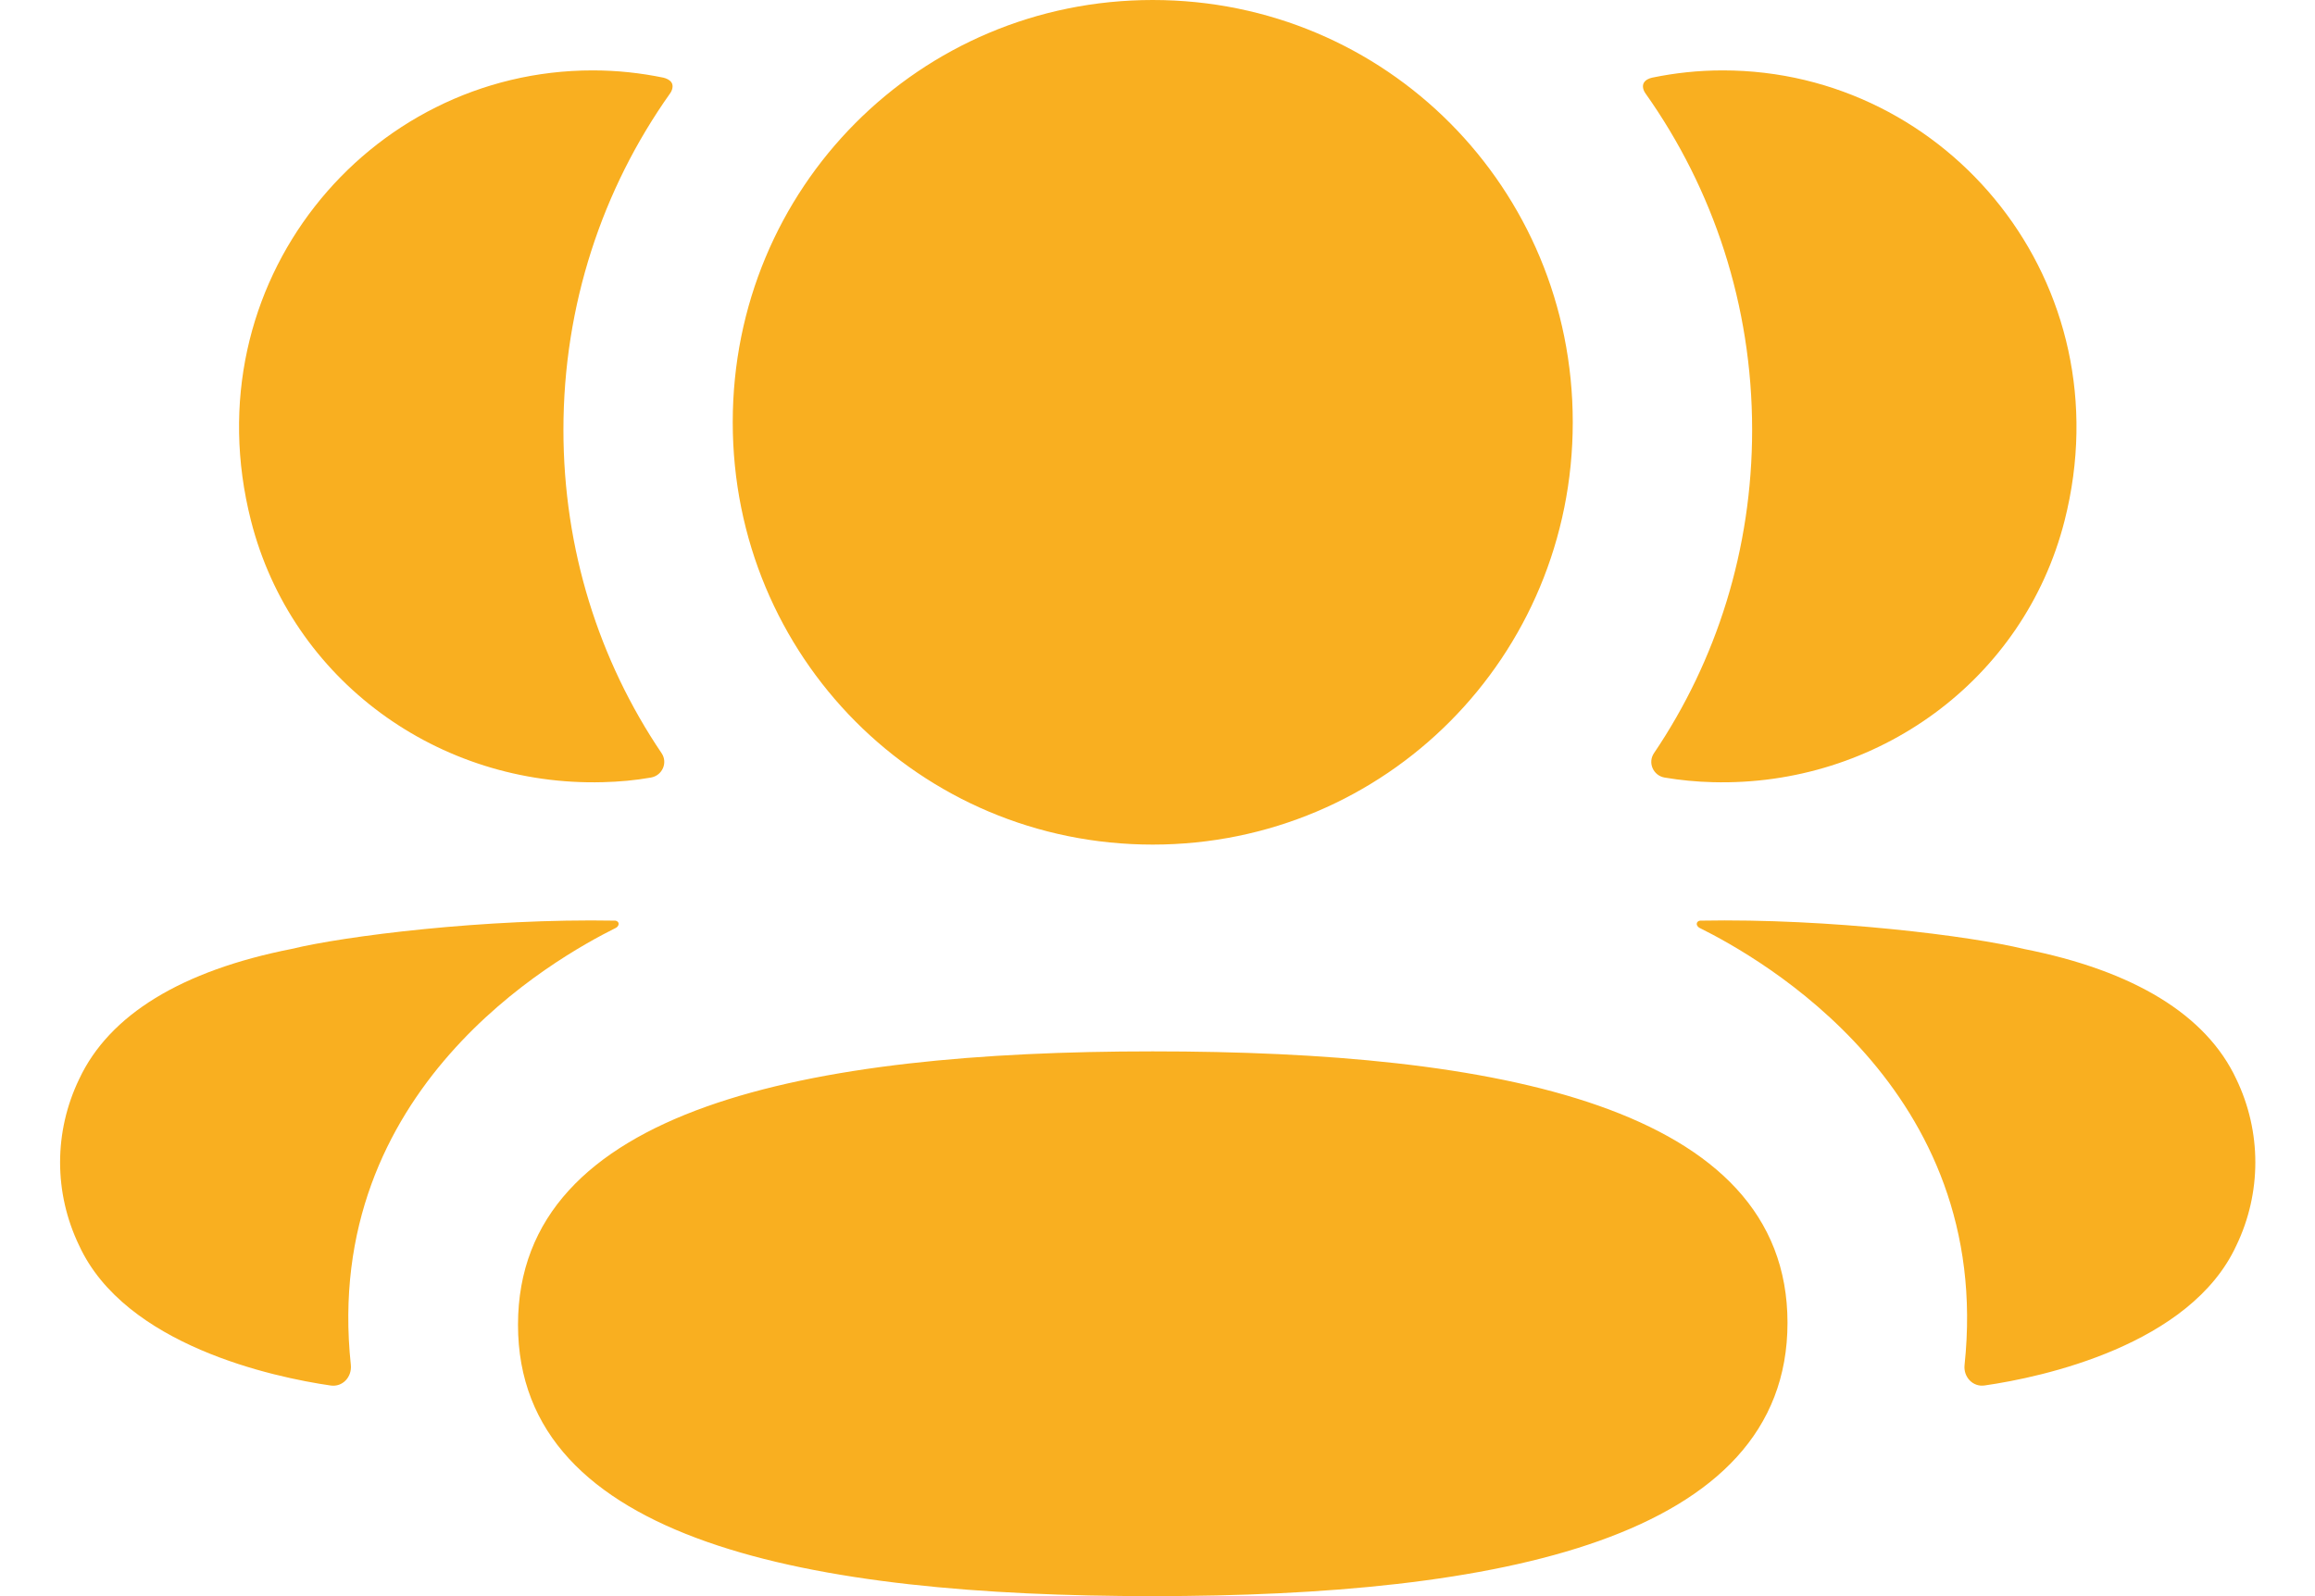 <svg width="29" height="20" viewBox="0 0 29 20" fill="none" xmlns="http://www.w3.org/2000/svg">
<g id="3 User">
<path id="3 Friends" fill-rule="evenodd" clip-rule="evenodd" d="M19.702 5.291C19.702 8.228 17.36 10.583 14.44 10.583C11.52 10.583 9.179 8.228 9.179 5.291C9.179 2.352 11.52 -0 14.44 -0C17.36 -0 19.702 2.352 19.702 5.291ZM14.44 20C10.152 20 6.489 19.32 6.489 16.6C6.489 13.879 10.128 13.174 14.44 13.174C18.729 13.174 22.392 13.854 22.392 16.575C22.392 19.295 18.753 20 14.44 20ZM21.949 5.386C21.949 6.883 21.503 8.278 20.719 9.438C20.639 9.557 20.71 9.718 20.852 9.743C21.048 9.776 21.251 9.796 21.457 9.801C23.511 9.855 25.354 8.526 25.863 6.524C26.618 3.551 24.403 0.882 21.582 0.882C21.275 0.882 20.982 0.914 20.697 0.973C20.657 0.982 20.616 1 20.594 1.035C20.567 1.078 20.587 1.135 20.614 1.172C21.461 2.367 21.949 3.823 21.949 5.386ZM25.35 11.89C26.73 12.162 27.638 12.716 28.014 13.521C28.332 14.181 28.332 14.948 28.014 15.608C27.438 16.856 25.584 17.257 24.863 17.36C24.714 17.383 24.594 17.254 24.61 17.104C24.978 13.644 22.049 12.004 21.291 11.627C21.259 11.61 21.252 11.584 21.256 11.569C21.258 11.557 21.271 11.539 21.296 11.536C22.936 11.505 24.698 11.731 25.35 11.89ZM7.55 9.801C7.756 9.796 7.957 9.778 8.154 9.743C8.297 9.718 8.368 9.557 8.288 9.438C7.504 8.278 7.058 6.883 7.058 5.386C7.058 3.823 7.546 2.367 8.393 1.172C8.42 1.135 8.439 1.078 8.413 1.035C8.391 1.001 8.348 0.982 8.31 0.973C8.023 0.914 7.73 0.882 7.424 0.882C4.603 0.882 2.388 3.551 3.144 6.524C3.653 8.526 5.496 9.855 7.55 9.801ZM7.749 11.568C7.752 11.585 7.746 11.609 7.714 11.627C6.956 12.005 4.026 13.645 4.395 17.103C4.41 17.254 4.292 17.382 4.143 17.361C3.422 17.257 1.567 16.857 0.992 15.608C0.673 14.947 0.673 14.182 0.992 13.521C1.368 12.716 2.275 12.162 3.655 11.89C4.307 11.731 6.069 11.506 7.71 11.536C7.735 11.54 7.747 11.558 7.749 11.568Z" fill="#F9AF20"/>
</g>
</svg>
